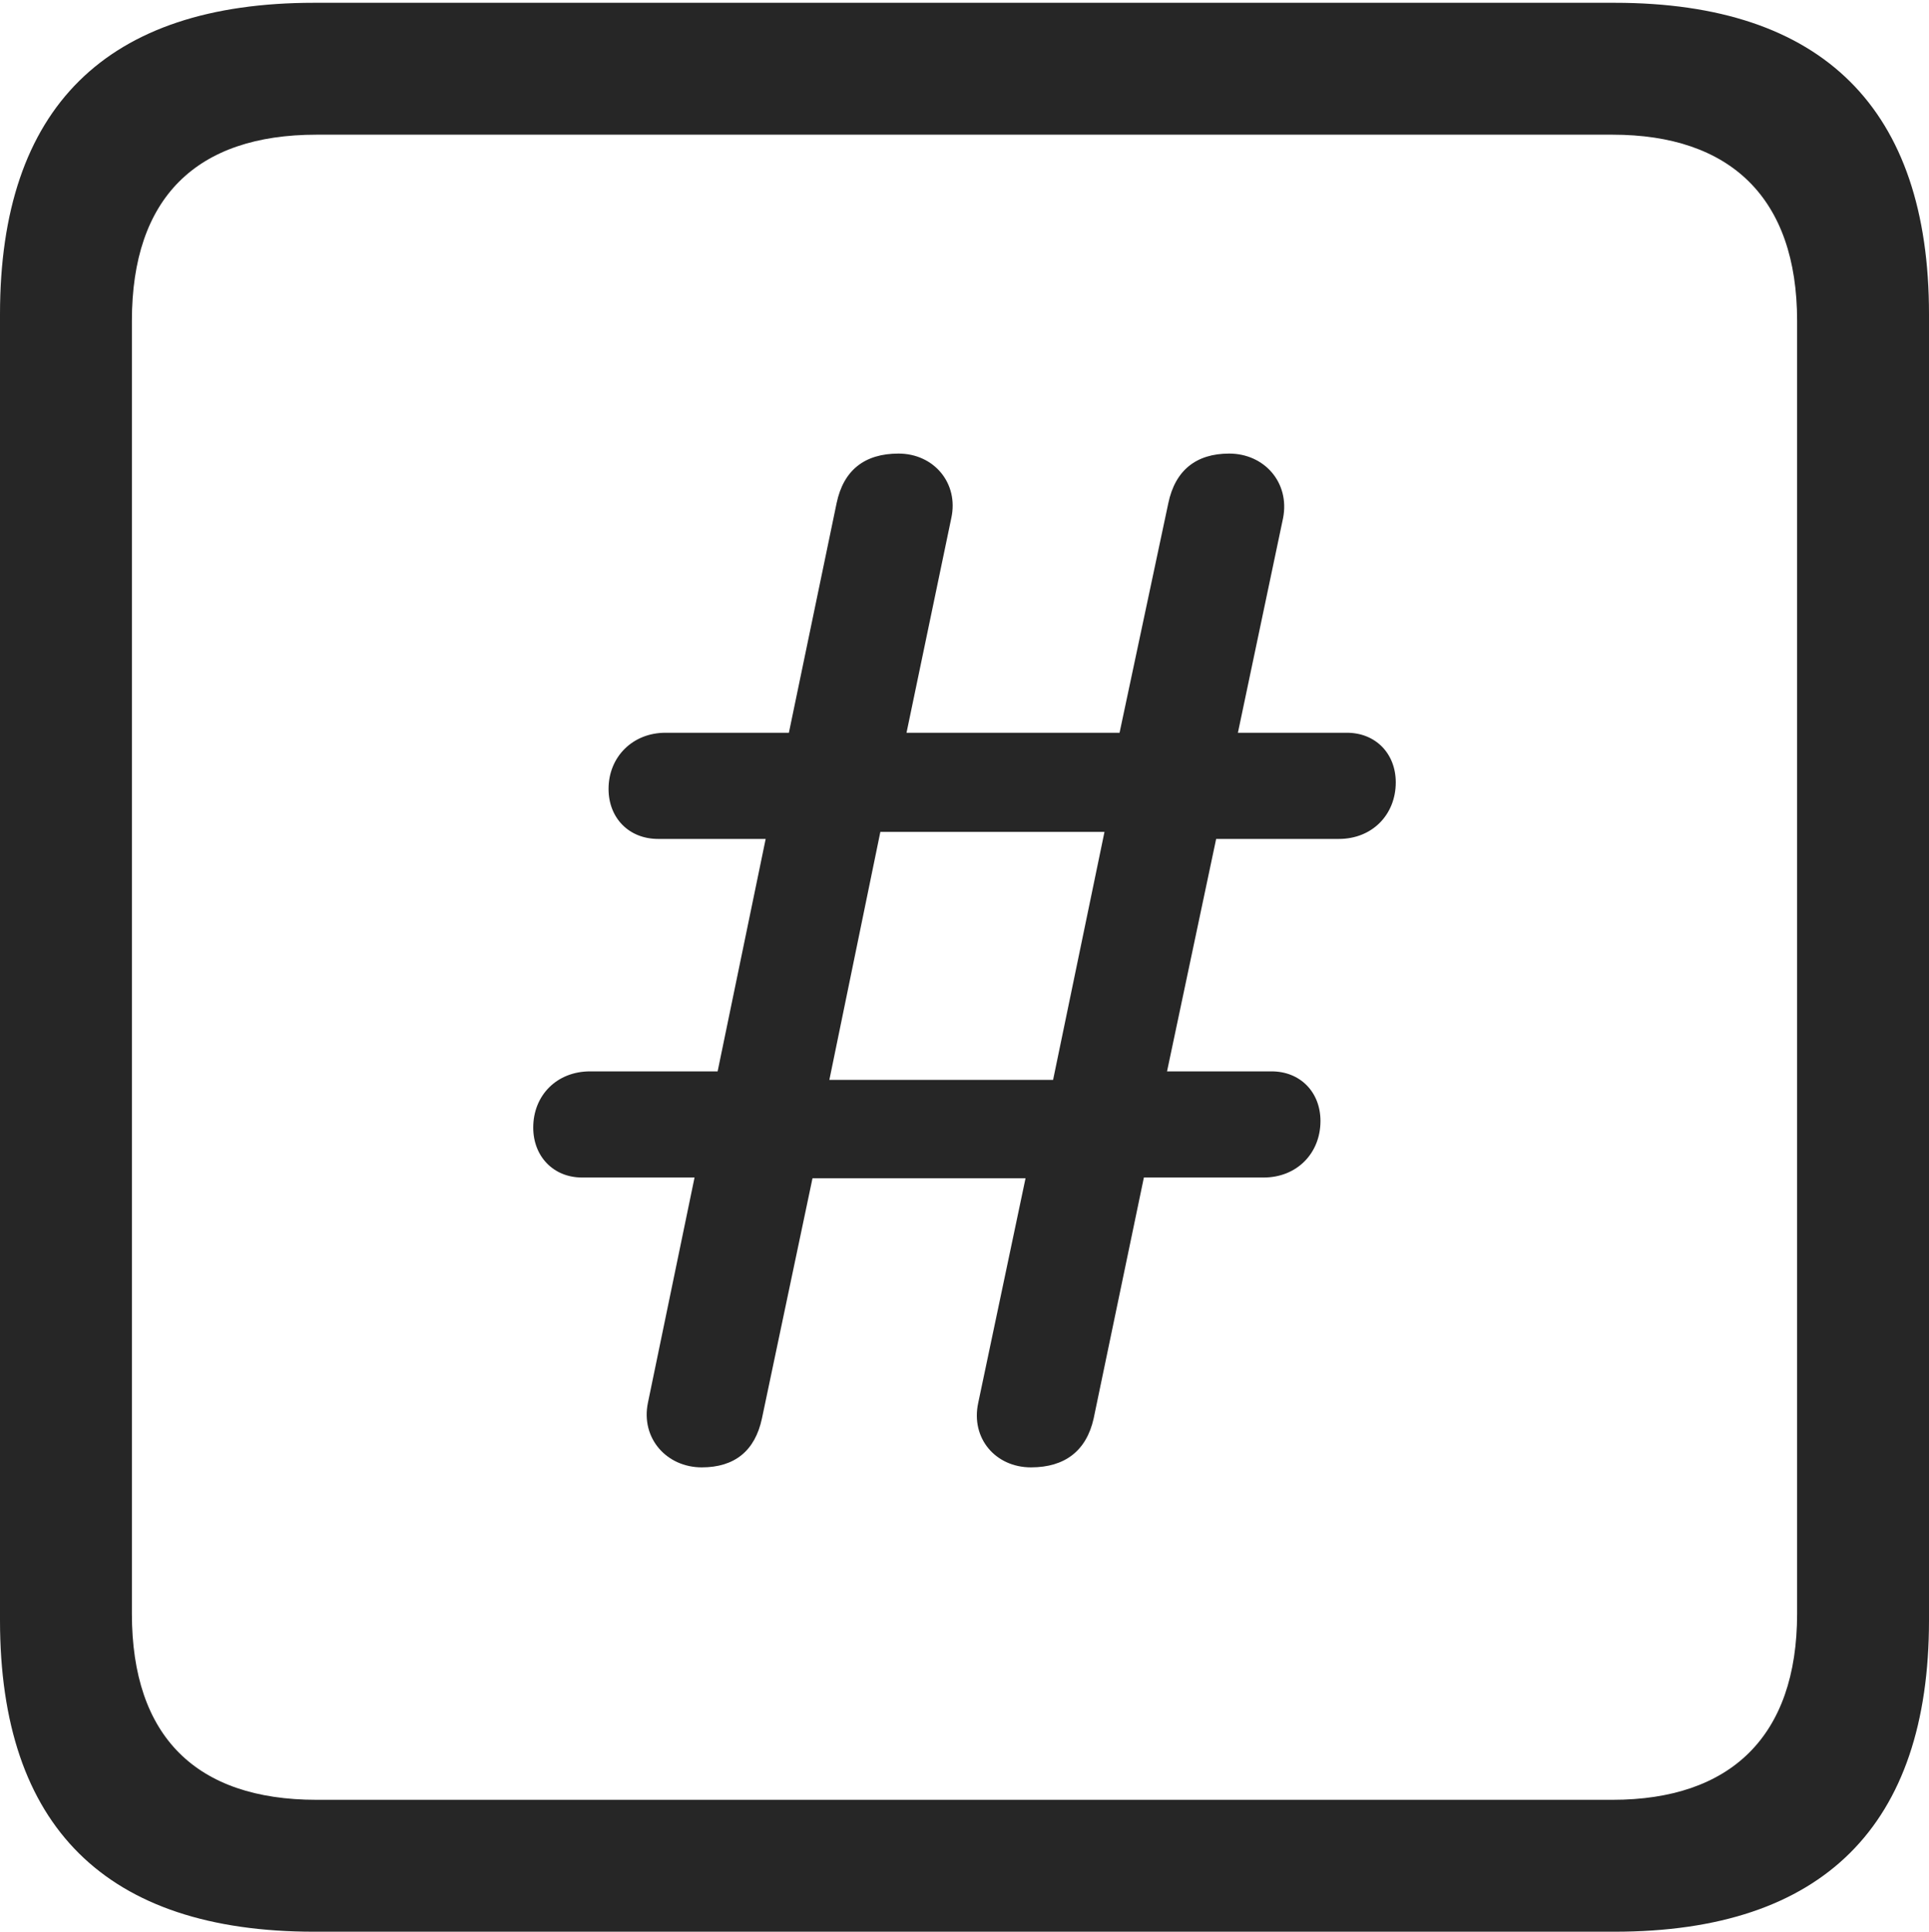 <?xml version="1.0" encoding="UTF-8"?>
<!--Generator: Apple Native CoreSVG 232.5-->
<!DOCTYPE svg
PUBLIC "-//W3C//DTD SVG 1.1//EN"
       "http://www.w3.org/Graphics/SVG/1.1/DTD/svg11.dtd">
<svg version="1.1" xmlns="http://www.w3.org/2000/svg" xmlns:xlink="http://www.w3.org/1999/xlink" width="88.409" height="88.537">
 <g>
  <rect height="88.537" opacity="0" width="88.409" x="0" y="0"/>
  <path d="M14.394 88.537L74.001 88.537C83.573 88.537 88.409 83.656 88.409 74.263L88.409 14.402C88.409 5.009 83.573 0.128 74.001 0.128L14.394 0.128C4.87 0.128 0 4.93 0 14.402L0 74.263C0 83.735 4.87 88.537 14.394 88.537ZM14.506 82.492C9.003 82.492 6.045 79.602 6.045 73.963L6.045 14.702C6.045 9.063 9.003 6.173 14.506 6.173L73.903 6.173C79.297 6.173 82.364 9.063 82.364 14.702L82.364 73.963C82.364 79.602 79.297 82.492 73.903 82.492Z" fill="#000000" fill-opacity="0.85"/>
  <path d="M32.165 67.255C33.675 67.255 34.605 66.49 34.92 65.017L37.238 54.004L47.002 54.004L44.833 64.301C44.484 65.924 45.628 67.255 47.252 67.255C48.811 67.255 49.793 66.49 50.123 65.017L52.426 53.97L57.913 53.97C59.439 53.97 60.519 52.857 60.519 51.38C60.519 50.053 59.589 49.105 58.28 49.105L53.487 49.105L55.738 38.451L61.365 38.451C62.891 38.451 63.97 37.337 63.97 35.86C63.97 34.533 63.041 33.585 61.732 33.585L56.735 33.585L58.806 23.743C59.121 22.119 57.944 20.789 56.336 20.789C54.825 20.789 53.861 21.553 53.546 23.061L51.311 33.585L41.547 33.585L43.6 23.743C43.948 22.153 42.805 20.789 41.181 20.789C39.622 20.789 38.658 21.553 38.343 23.061L36.156 33.585L30.496 33.585C29.004 33.585 27.891 34.683 27.891 36.16C27.891 37.487 28.82 38.451 30.163 38.451L35.092 38.451L32.89 49.105L27.044 49.105C25.519 49.105 24.439 50.203 24.439 51.68C24.439 53.007 25.369 53.97 26.677 53.97L31.832 53.97L29.694 64.301C29.364 65.924 30.556 67.255 32.165 67.255ZM38.011 49.494L40.348 38.129L50.62 38.129L48.265 49.494Z" fill="#000000" fill-opacity="0.85"/>
 </g>
</svg>
